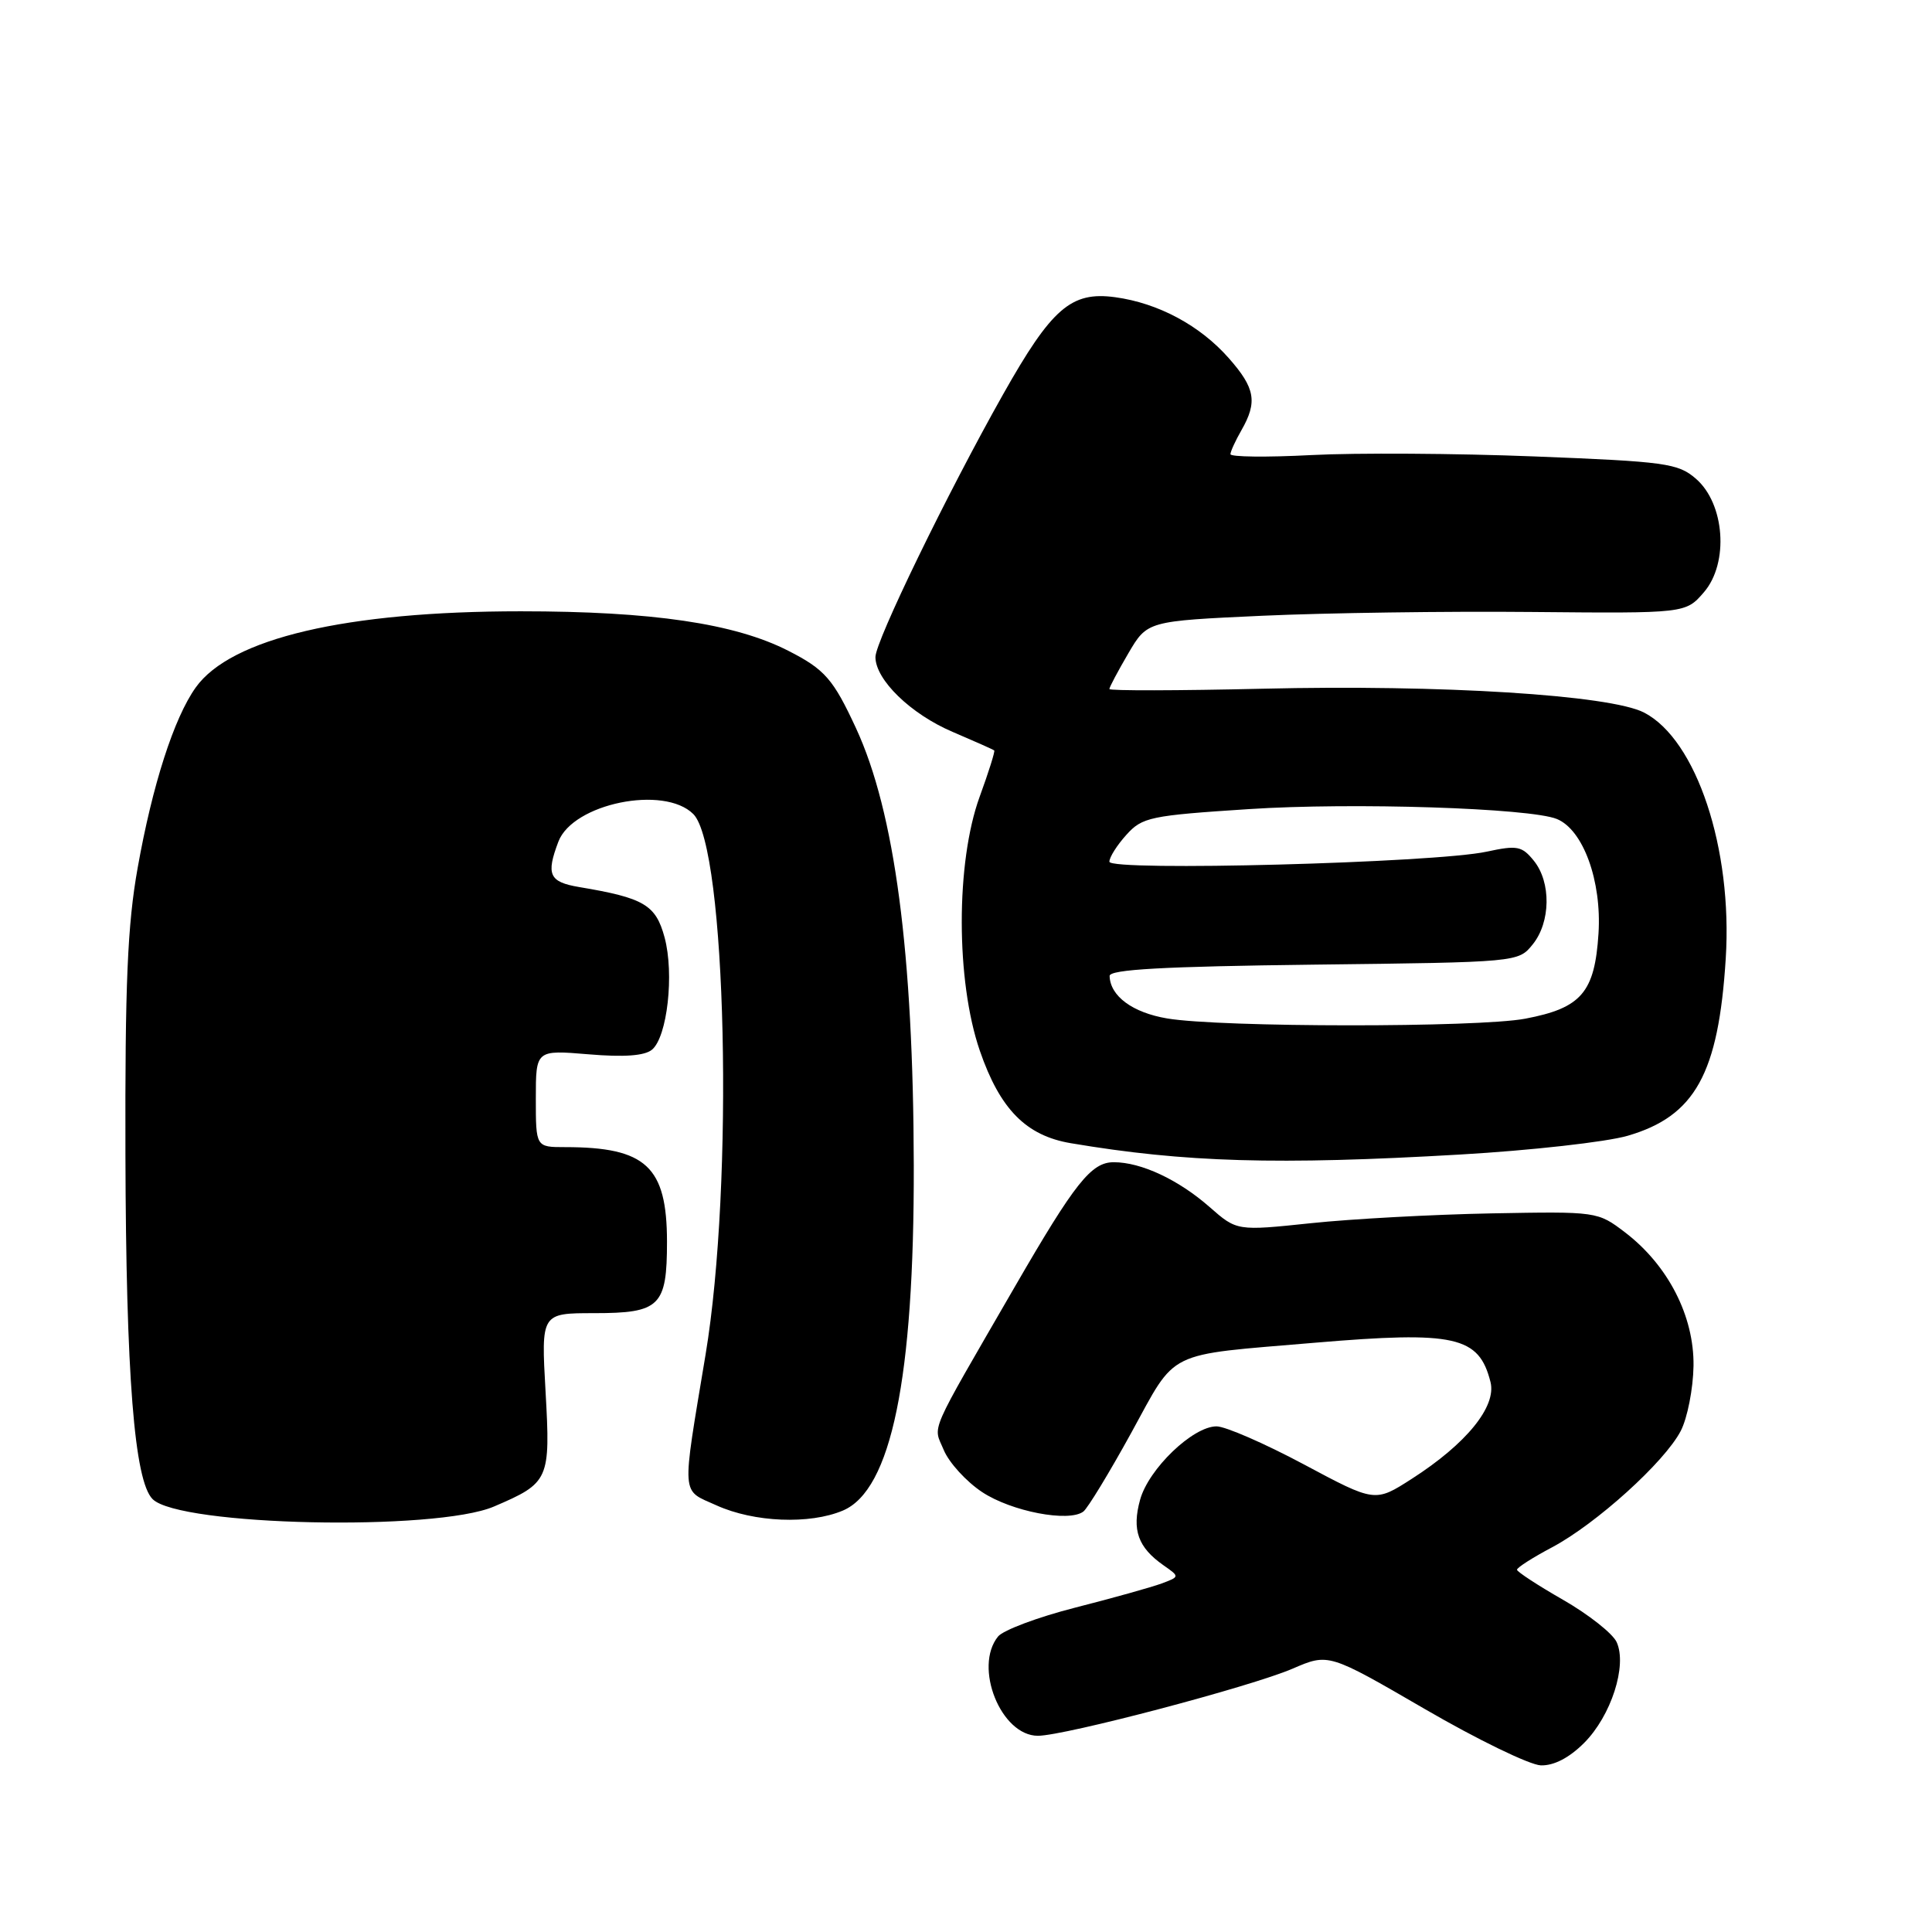 <?xml version="1.0" encoding="UTF-8" standalone="no"?>
<!DOCTYPE svg PUBLIC "-//W3C//DTD SVG 1.1//EN" "http://www.w3.org/Graphics/SVG/1.1/DTD/svg11.dtd" >
<svg xmlns="http://www.w3.org/2000/svg" xmlns:xlink="http://www.w3.org/1999/xlink" version="1.1" viewBox="0 0 256 256">
 <g >
 <path fill="currentColor"
d=" M 209.90 230.95 C 213.48 227.37 215.64 220.68 214.21 217.58 C 213.68 216.44 210.50 213.93 207.14 212.00 C 203.77 210.07 201.02 208.27 201.01 208.00 C 201.00 207.72 203.10 206.38 205.67 205.02 C 211.50 201.92 220.58 193.72 222.71 189.60 C 223.59 187.90 224.35 184.02 224.40 180.99 C 224.49 174.40 221.03 167.65 215.32 163.29 C 211.69 160.53 211.63 160.52 197.59 160.78 C 189.84 160.93 179.09 161.51 173.70 162.08 C 163.89 163.11 163.89 163.11 160.27 159.93 C 156.14 156.31 151.21 154.00 147.58 154.00 C 144.60 154.00 142.45 156.70 134.47 170.50 C 122.80 190.69 123.65 188.74 125.05 192.13 C 125.75 193.81 128.04 196.32 130.14 197.71 C 134.02 200.28 141.63 201.74 143.55 200.29 C 144.12 199.86 146.98 195.16 149.90 189.85 C 156.01 178.73 154.20 179.62 174.21 177.92 C 192.83 176.35 195.97 177.05 197.50 183.13 C 198.31 186.38 194.30 191.31 187.07 195.95 C 182.20 199.08 182.20 199.08 172.77 194.04 C 167.58 191.27 162.37 189.00 161.20 189.00 C 158.06 189.00 152.20 194.63 151.07 198.72 C 149.96 202.73 150.79 205.04 154.17 207.41 C 156.33 208.92 156.33 208.92 153.92 209.82 C 152.59 210.31 147.45 211.75 142.50 213.01 C 137.55 214.27 132.94 216.00 132.25 216.84 C 128.97 220.88 132.62 230.00 137.53 230.00 C 141.05 230.00 165.74 223.49 171.27 221.11 C 176.04 219.05 176.04 219.05 188.77 226.44 C 195.77 230.51 202.70 233.87 204.17 233.92 C 205.90 233.97 207.93 232.92 209.90 230.95 Z  M 65.46 199.62 C 72.77 196.49 72.95 196.10 72.29 184.40 C 71.70 174.00 71.70 174.00 78.73 174.00 C 87.45 174.00 88.38 173.09 88.38 164.53 C 88.37 154.57 85.60 152.00 74.88 152.00 C 71.00 152.00 71.00 152.00 71.00 145.56 C 71.00 139.12 71.00 139.12 77.98 139.70 C 82.70 140.10 85.41 139.90 86.39 139.09 C 88.42 137.41 89.36 129.04 88.06 124.21 C 86.89 119.89 85.35 118.98 76.75 117.54 C 72.77 116.87 72.33 115.90 73.99 111.52 C 75.91 106.47 88.00 104.00 91.87 107.87 C 96.25 112.25 97.27 156.82 93.49 179.50 C 90.30 198.71 90.20 197.33 94.94 199.47 C 99.91 201.72 107.28 202.02 111.68 200.16 C 118.10 197.45 121.14 182.67 121.08 154.40 C 121.02 126.25 118.56 107.60 113.43 96.50 C 110.41 89.98 109.30 88.70 104.45 86.23 C 97.36 82.61 86.43 81.00 69.00 81.00 C 45.86 81.00 30.57 84.58 25.93 91.10 C 23.05 95.14 20.19 104.03 18.24 115.00 C 16.89 122.55 16.56 130.36 16.62 153.00 C 16.70 182.28 17.80 196.23 20.22 198.64 C 23.77 202.20 57.74 202.93 65.46 199.62 Z  M 193.50 152.98 C 202.85 152.44 212.82 151.32 215.66 150.50 C 224.60 147.90 227.71 142.29 228.67 127.00 C 229.59 112.46 224.79 98.01 217.85 94.42 C 213.35 92.09 190.96 90.69 167.25 91.26 C 156.11 91.52 147.00 91.54 147.00 91.30 C 147.00 91.05 148.13 88.93 149.51 86.57 C 152.02 82.29 152.02 82.29 167.28 81.59 C 175.68 81.21 191.73 80.98 202.95 81.09 C 223.36 81.28 223.36 81.28 225.79 78.46 C 229.11 74.59 228.55 66.73 224.70 63.42 C 222.35 61.39 220.69 61.16 203.32 60.48 C 192.97 60.07 179.66 59.99 173.75 60.30 C 167.84 60.61 163.02 60.55 163.04 60.18 C 163.05 59.81 163.71 58.38 164.50 57.00 C 166.64 53.26 166.32 51.43 162.84 47.48 C 159.03 43.14 153.49 40.16 147.75 39.38 C 141.93 38.59 139.35 40.83 132.90 52.28 C 125.51 65.39 116.00 84.96 116.00 87.06 C 116.00 90.07 120.68 94.62 126.23 96.98 C 129.13 98.22 131.61 99.32 131.74 99.44 C 131.87 99.55 131.00 102.31 129.81 105.57 C 126.64 114.27 126.65 129.97 129.83 139.22 C 132.50 146.97 135.95 150.48 141.89 151.48 C 157.00 154.03 169.27 154.39 193.50 152.98 Z  M 154.66 134.95 C 150.07 134.18 147.10 131.99 147.03 129.32 C 147.01 128.46 154.13 128.06 174.09 127.82 C 201.17 127.50 201.18 127.50 203.09 125.14 C 205.48 122.19 205.55 116.90 203.24 114.05 C 201.66 112.10 201.04 111.98 196.99 112.85 C 190.13 114.34 147.00 115.48 147.00 114.18 C 147.00 113.59 148.01 111.99 149.25 110.62 C 151.35 108.28 152.41 108.06 165.50 107.21 C 179.20 106.31 202.73 107.07 206.29 108.52 C 209.78 109.94 212.25 116.73 211.81 123.69 C 211.31 131.51 209.54 133.57 202.11 134.98 C 195.86 136.17 161.77 136.15 154.66 134.95 Z "/>
</g>
</svg>